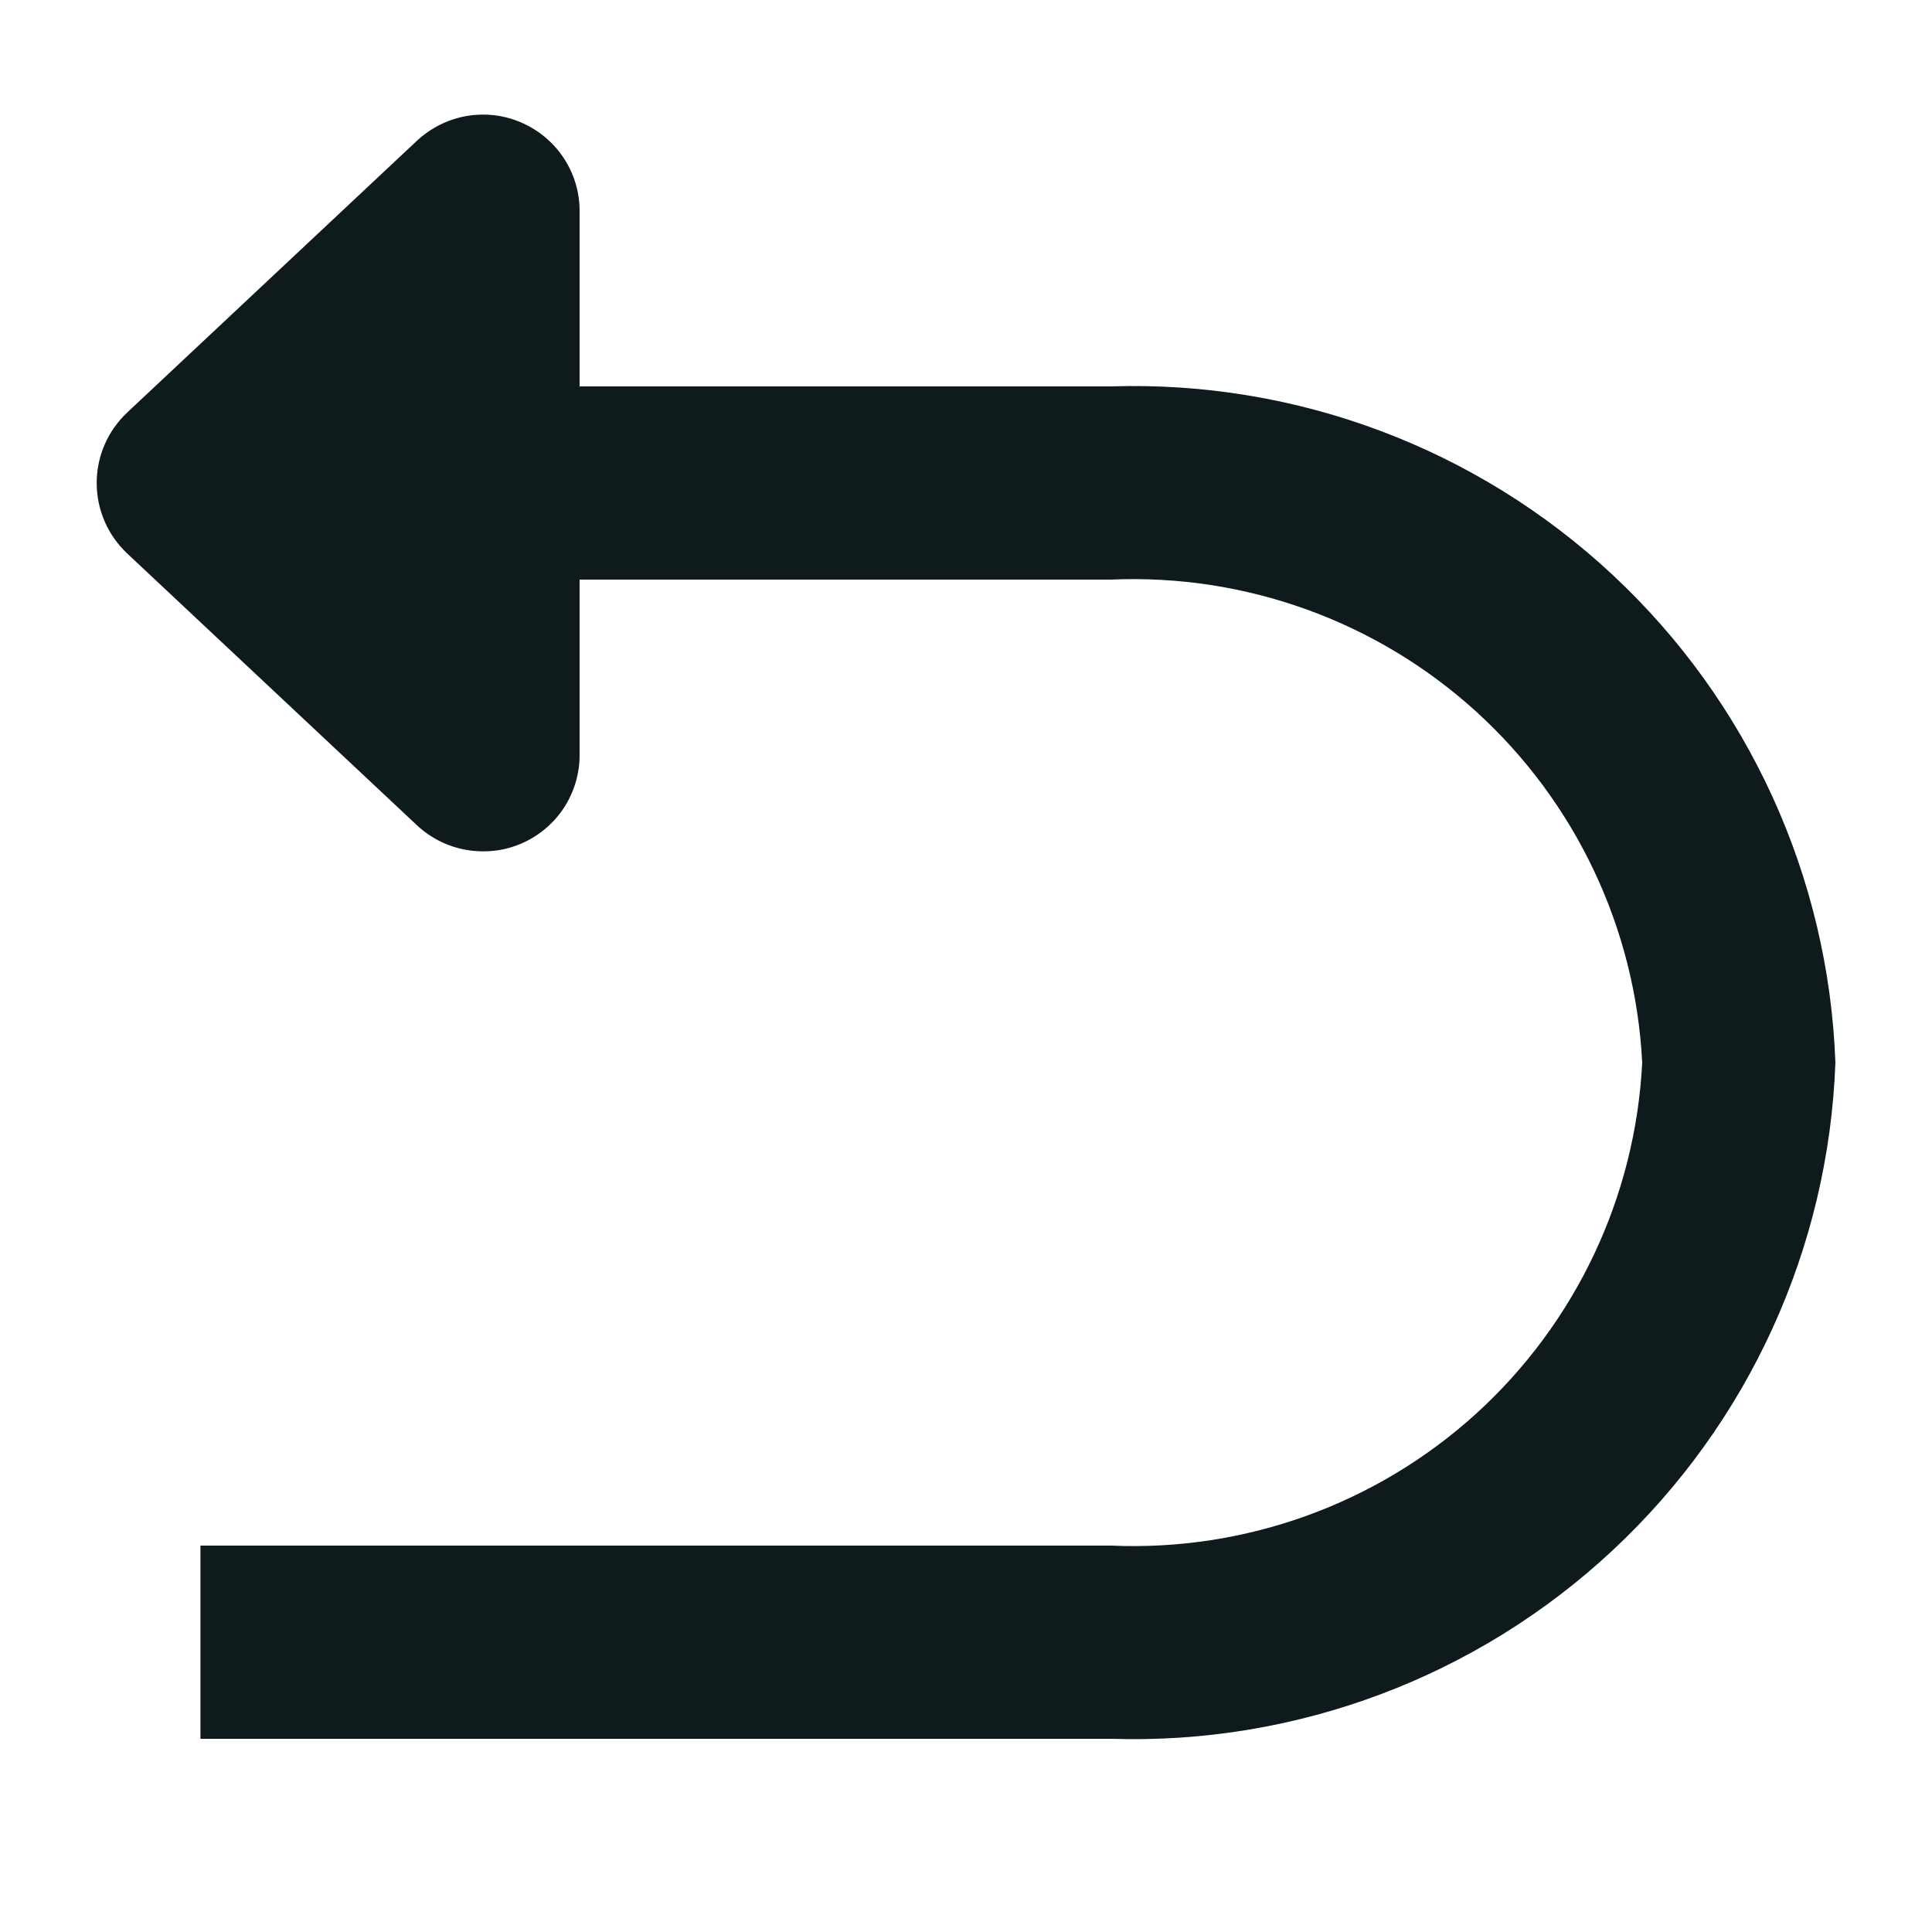 <svg width="20" height="20" viewBox="0 0 20 20" fill="none" xmlns="http://www.w3.org/2000/svg">
<path d="M11.501 4H6V2.187C6.001 1.992 5.944 1.801 5.837 1.638C5.73 1.475 5.577 1.347 5.398 1.269C5.219 1.191 5.021 1.168 4.829 1.201C4.637 1.235 4.459 1.324 4.316 1.457L1.316 4.271C1.217 4.365 1.137 4.477 1.083 4.603C1.029 4.728 1.001 4.863 1.001 5C1.001 5.137 1.029 5.272 1.083 5.397C1.137 5.523 1.217 5.635 1.316 5.729L4.316 8.543C4.502 8.717 4.746 8.813 5 8.813C5.138 8.814 5.274 8.786 5.4 8.731C5.579 8.653 5.731 8.525 5.838 8.362C5.944 8.198 6.001 8.008 6 7.813V6H11.501C12.892 5.939 14.251 6.43 15.281 7.366C16.311 8.303 16.93 9.609 17 11C16.93 12.391 16.311 13.697 15.281 14.634C14.251 15.57 12.892 16.061 11.501 16H2.075V18H11.501C13.422 18.062 15.29 17.36 16.695 16.048C18.101 14.736 18.93 12.921 19 11C18.93 9.079 18.101 7.264 16.695 5.952C15.29 4.64 13.422 3.938 11.501 4Z" fill="#0F1A1C"/>
</svg>
